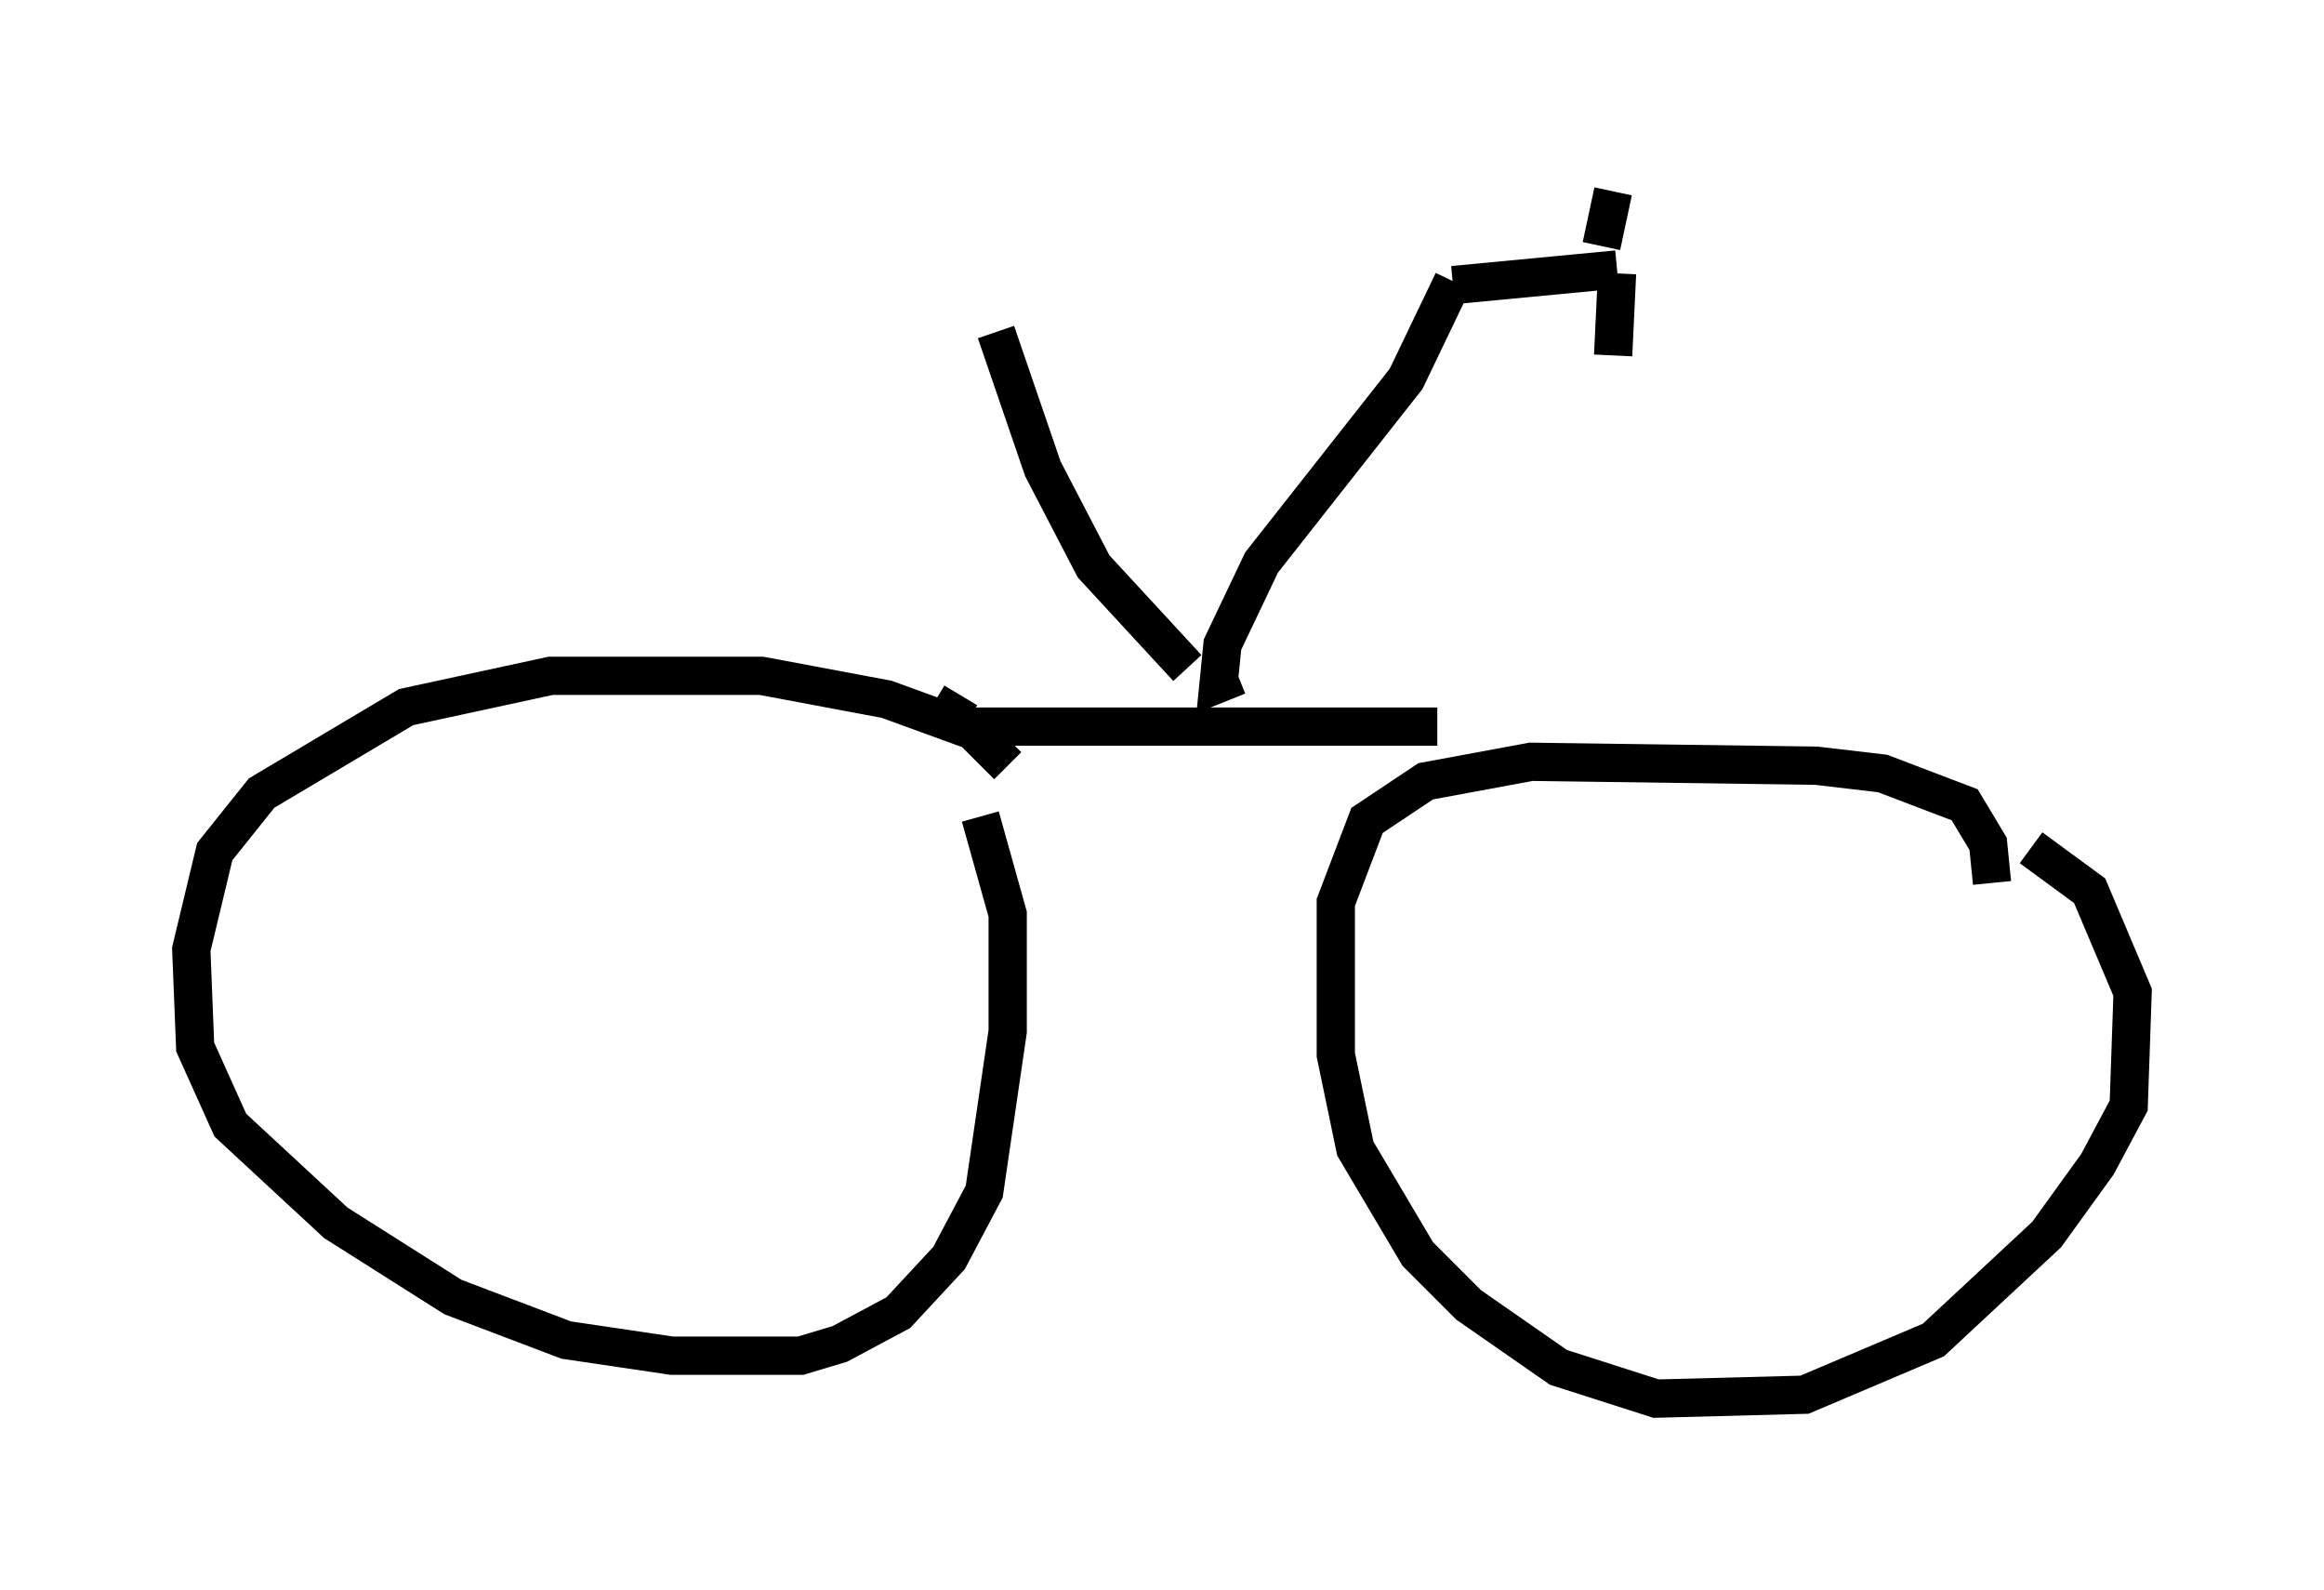 <?xml version="1.0" encoding="utf-8" ?>
<svg baseProfile="full" height="41.544" version="1.1" width="60.736" xmlns="http://www.w3.org/2000/svg" xmlns:ev="http://www.w3.org/2001/xml-events" xmlns:xlink="http://www.w3.org/1999/xlink"><defs /><rect fill="white" height="41.544" width="60.736" x="0" y="0" /><path d="M26.438, 20.517 m-0.102, -0.51 l-0.919, -0.919 -2.246, -0.817 l-3.267, -0.613 -5.513, 0.0 l-3.777, 0.817 -3.777, 2.246 l-1.225, 1.531 -0.613, 2.552 l0.102, 2.552 0.919, 2.042 l2.756, 2.552 3.063, 1.94 l2.96, 1.123 2.756, 0.408 l3.369, 0.0 1.021, -0.306 l1.531, -0.817 1.327, -1.429 l0.919, -1.735 0.613, -4.185 l0.0, -3.063 -0.715, -2.552 m26.44, 1.735 l-0.102, -1.021 -0.613, -1.021 l-2.144, -0.817 -1.735, -0.204 l-7.452, -0.102 -2.756, 0.51 l-1.531, 1.021 -0.817, 2.144 l0.0, 3.981 0.51, 2.45 l1.633, 2.756 1.327, 1.327 l2.348, 1.633 2.552, 0.817 l3.879, -0.102 3.369, -1.429 l2.96, -2.756 1.327, -1.838 l0.817, -1.531 0.102, -2.96 l-1.123, -2.654 -1.531, -1.123 m-27.971, -3.981 l-0.306, 0.51 0.51, 0.306 l12.25, 0.0 m-5.206, -1.327 l-0.51, 0.204 0.102, -1.021 l1.021, -2.144 3.777, -4.798 l1.225, -2.552 m0.0, 0.102 l4.288, -0.408 m0.0, 0.102 l-0.102, 2.144 m-0.306, -2.858 l0.306, -1.429 m-11.127, 12.454 l-2.45, -2.654 -1.327, -2.552 l-1.225, -3.573 " fill="none" stroke="black" stroke-width="1" /></svg>